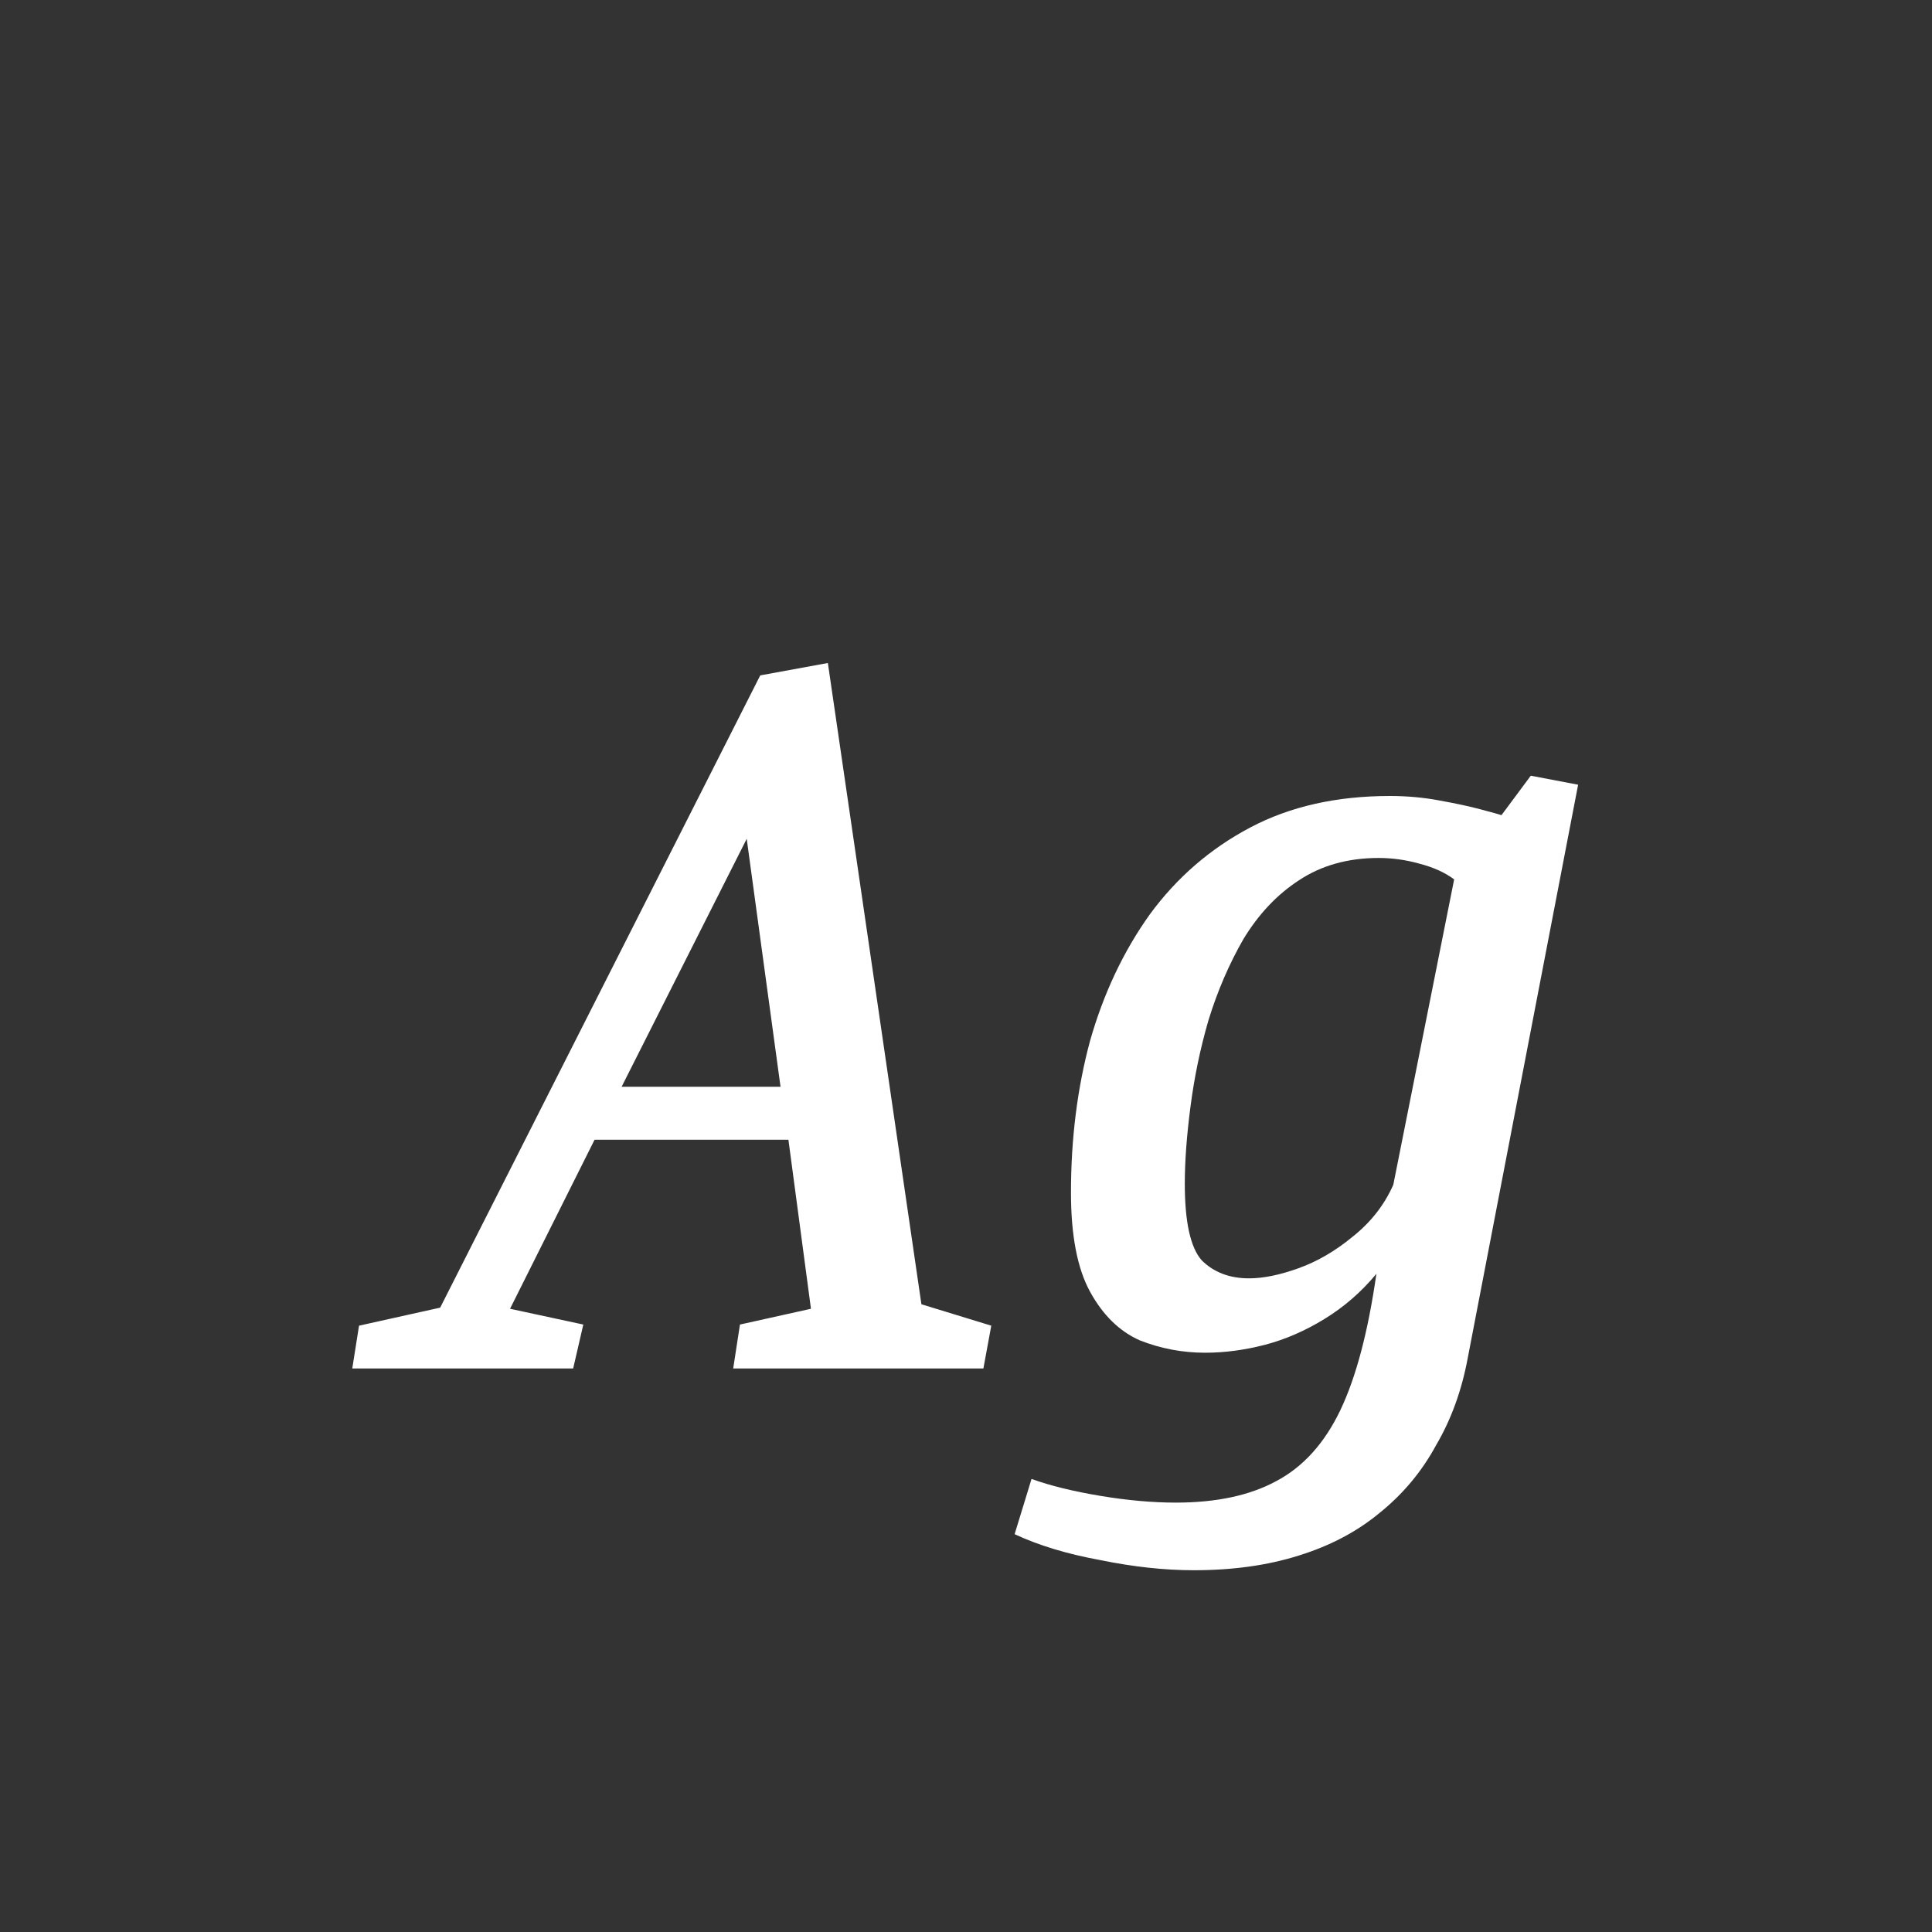 <svg width="24" height="24" viewBox="0 0 24 24" fill="none" xmlns="http://www.w3.org/2000/svg">
<rect x="0" y="0" width="24" height="24" fill="#333333" stroke="none"/>
<path d="M4.376 17L4.46 16.468L5.468 16.244L9.444 8.39L10.284 8.236L11.446 16.202L12.314 16.468L12.216 17H9.108L9.192 16.454L10.074 16.258L9.794 14.158H7.386L6.336 16.258L7.246 16.454L7.12 17H4.376ZM7.722 13.5H9.696L9.276 10.42L7.722 13.5ZM14.83 19.506C14.466 19.506 14.079 19.464 13.668 19.38C13.258 19.305 12.903 19.198 12.604 19.058L12.814 18.372C13.047 18.456 13.332 18.526 13.668 18.582C14.004 18.638 14.317 18.666 14.606 18.666C15.11 18.666 15.525 18.577 15.852 18.4C16.188 18.223 16.454 17.928 16.65 17.518C16.846 17.107 16.995 16.543 17.098 15.824C16.912 16.048 16.697 16.235 16.454 16.384C16.212 16.533 15.964 16.64 15.712 16.706C15.46 16.771 15.213 16.804 14.97 16.804C14.69 16.804 14.419 16.753 14.158 16.65C13.906 16.538 13.701 16.337 13.542 16.048C13.383 15.758 13.304 15.348 13.304 14.816C13.304 14.144 13.383 13.514 13.542 12.926C13.71 12.338 13.957 11.815 14.284 11.358C14.62 10.9 15.036 10.541 15.53 10.28C16.025 10.018 16.604 9.888 17.266 9.888C17.481 9.888 17.686 9.907 17.882 9.944C18.087 9.981 18.26 10.018 18.4 10.056C18.54 10.093 18.624 10.117 18.652 10.126L19.016 9.636L19.604 9.748L18.232 16.874C18.157 17.275 18.027 17.634 17.84 17.952C17.663 18.279 17.43 18.558 17.14 18.792C16.86 19.025 16.524 19.203 16.132 19.324C15.749 19.445 15.316 19.506 14.83 19.506ZM15.516 15.88C15.694 15.88 15.899 15.838 16.132 15.754C16.366 15.67 16.59 15.539 16.804 15.362C17.028 15.184 17.196 14.97 17.308 14.718L18.064 10.924C17.952 10.84 17.808 10.774 17.63 10.728C17.462 10.681 17.294 10.658 17.126 10.658C16.744 10.658 16.412 10.751 16.132 10.938C15.861 11.115 15.633 11.358 15.446 11.666C15.269 11.974 15.124 12.31 15.012 12.674C14.909 13.028 14.835 13.388 14.788 13.752C14.742 14.107 14.718 14.424 14.718 14.704C14.718 15.18 14.788 15.497 14.928 15.656C15.078 15.805 15.274 15.88 15.516 15.88Z" fill="white"/>
</svg>
